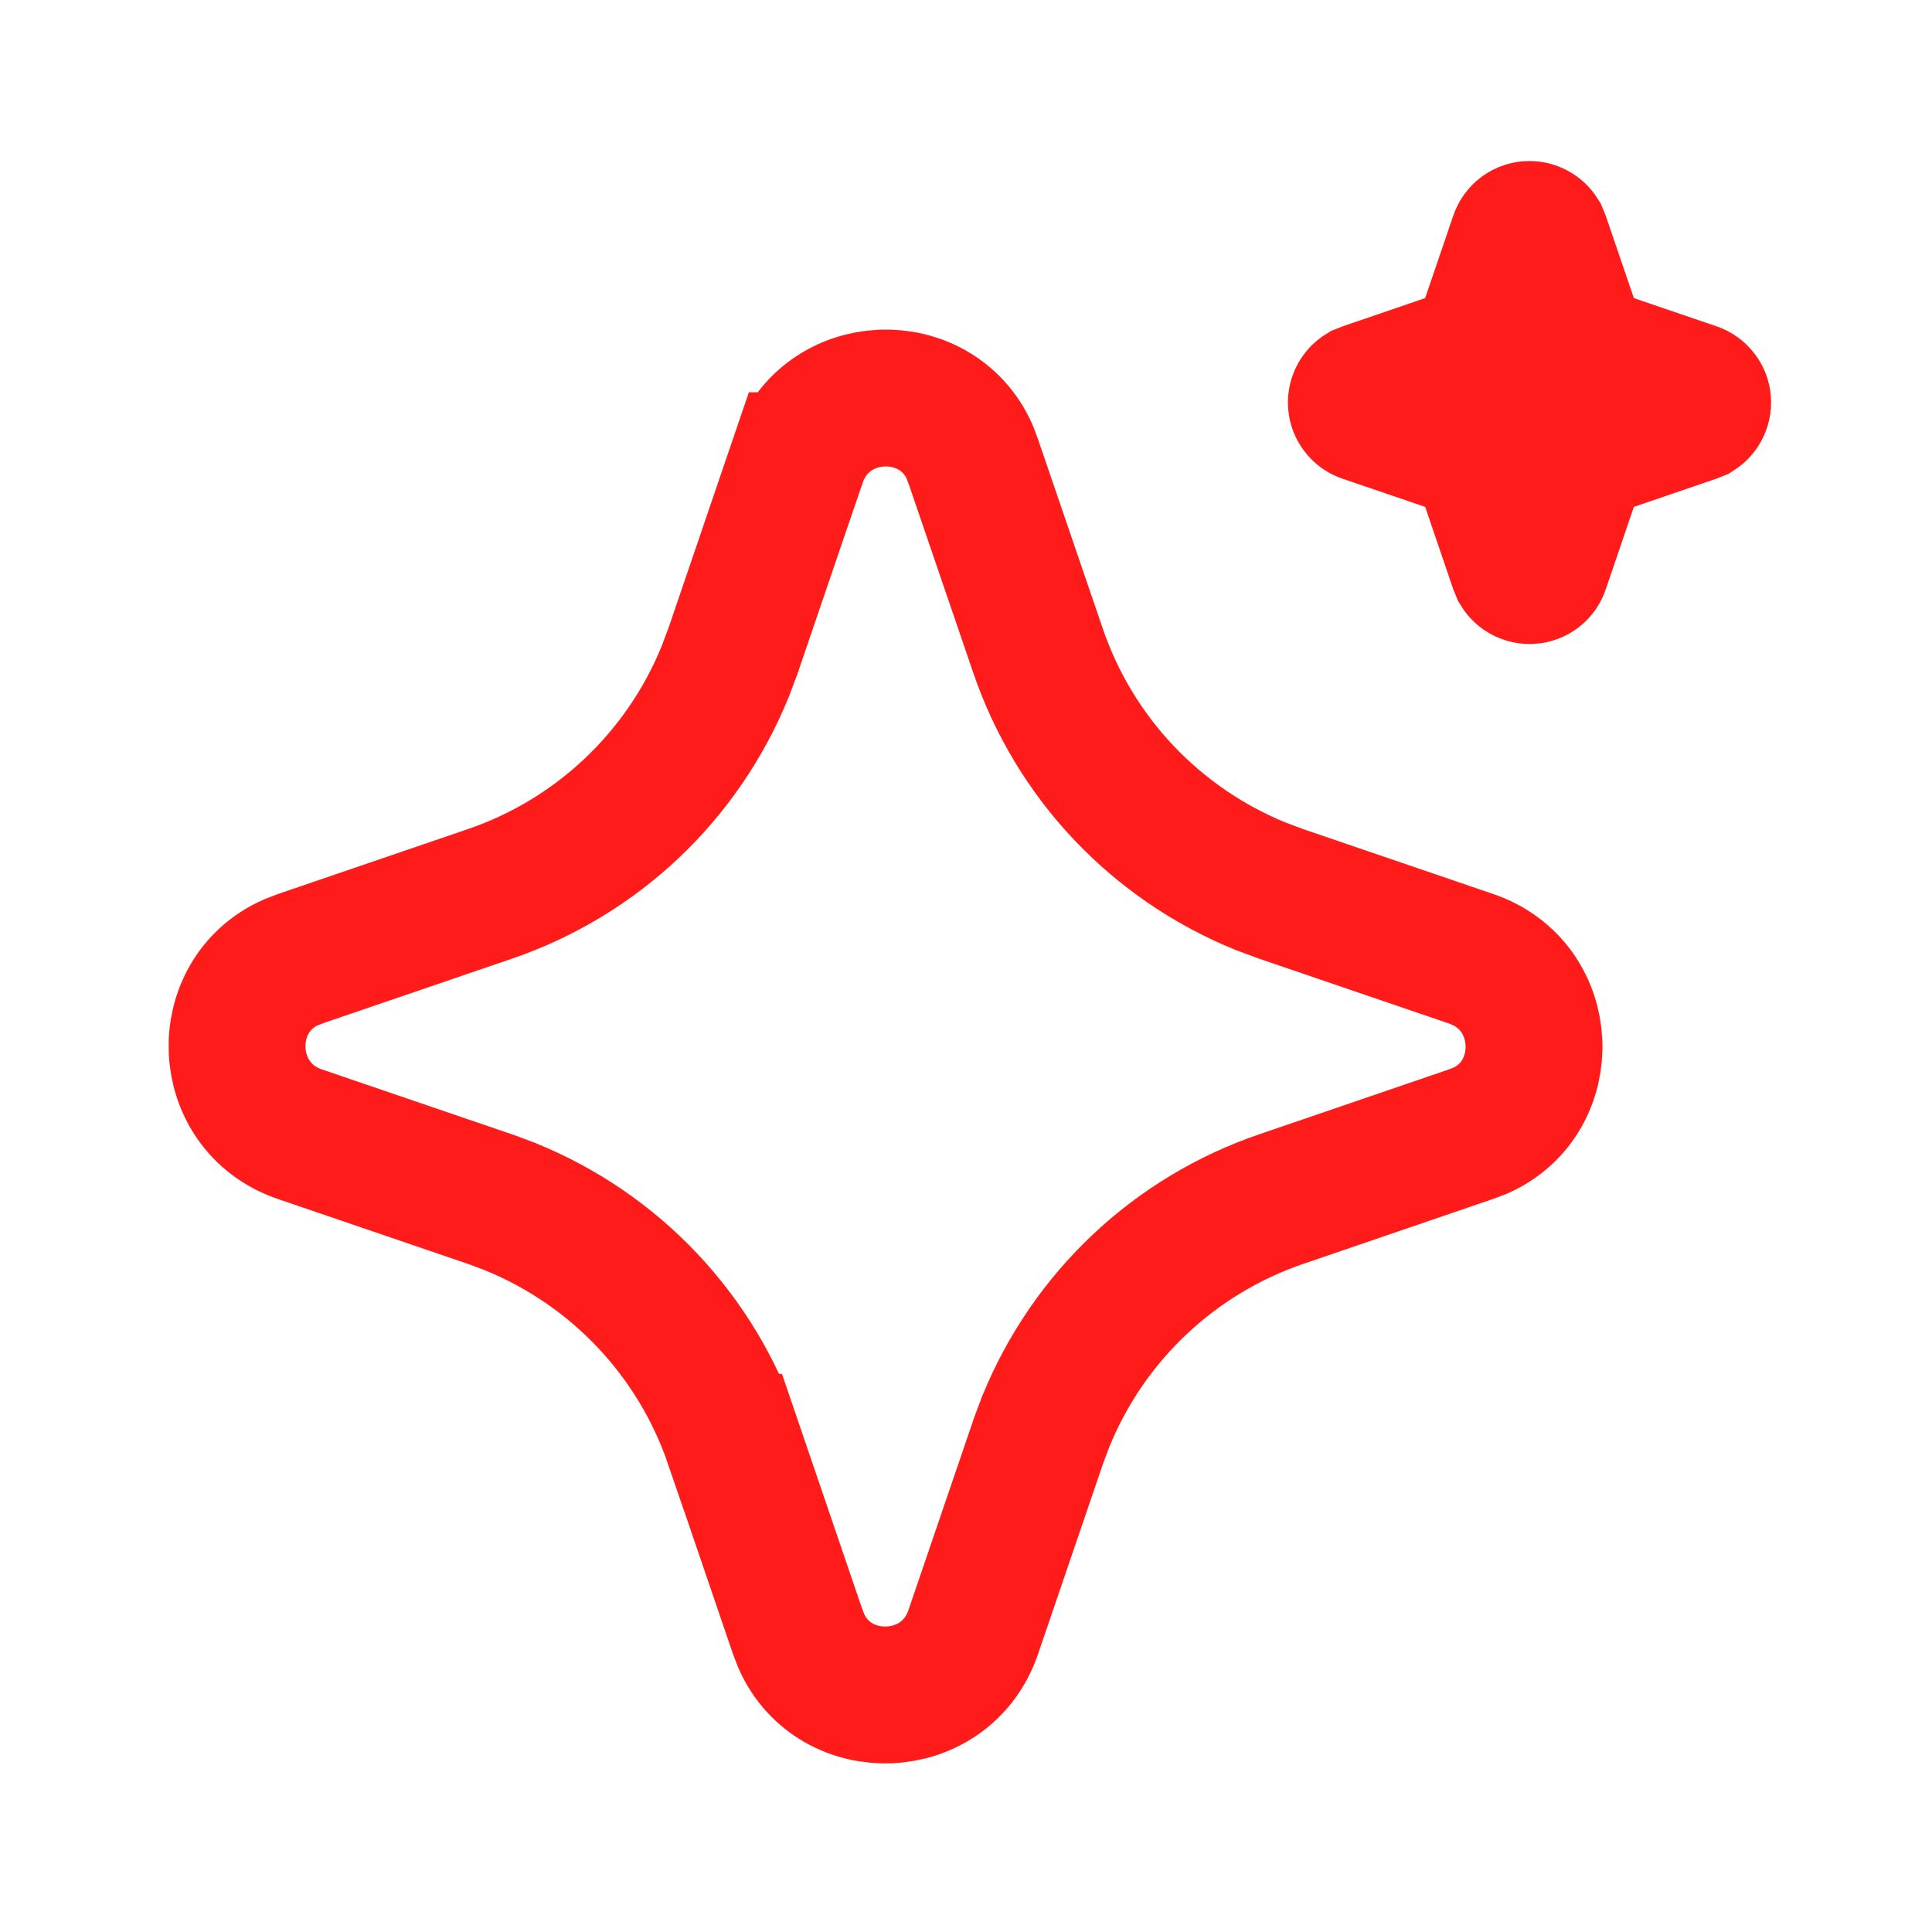 <svg width="24" height="24" viewBox="0 0 24 24" fill="none" xmlns="http://www.w3.org/2000/svg">
<path d="M15.654 11.007L15.666 11.012L15.678 11.016L15.895 11.097L15.906 11.101L15.917 11.105L18.277 11.911C18.277 11.911 18.277 11.911 18.277 11.911C19.273 12.252 19.317 13.629 18.392 14.044L18.265 14.092L15.918 14.895C15.261 15.119 14.66 15.481 14.156 15.957C13.651 16.433 13.255 17.012 12.993 17.654L12.988 17.665L12.984 17.677L12.903 17.892L12.899 17.904L12.895 17.916L12.089 20.277C12.089 20.277 12.089 20.277 12.089 20.277C11.748 21.274 10.367 21.316 9.955 20.388L9.906 20.261L9.106 17.917C9.106 17.917 9.105 17.917 9.105 17.917C8.881 17.261 8.519 16.66 8.043 16.156C7.567 15.651 6.988 15.255 6.346 14.993L6.335 14.988L6.324 14.984L6.108 14.903L6.096 14.899L6.084 14.895L3.724 14.089C2.726 13.748 2.684 12.367 3.613 11.955L3.74 11.906L6.084 11.105L6.084 11.105C6.74 10.881 7.341 10.519 7.845 10.043C8.349 9.567 8.746 8.988 9.007 8.346L9.012 8.335L9.016 8.323L9.097 8.107L9.101 8.096L9.106 8.084L9.911 5.723C9.911 5.723 9.911 5.723 9.911 5.723C9.912 5.723 9.912 5.723 9.912 5.723C10.252 4.728 11.629 4.683 12.044 5.609L12.092 5.736L12.895 8.084C13.119 8.74 13.481 9.341 13.957 9.845C14.434 10.349 15.012 10.745 15.654 11.007ZM19 2.85H19C19.028 2.85 19.056 2.858 19.079 2.873C19.099 2.885 19.115 2.901 19.127 2.92L19.15 2.976L19.492 3.977L19.627 4.373L20.022 4.508L21.049 4.858L21.05 4.858C21.078 4.867 21.102 4.885 21.12 4.909C21.139 4.932 21.149 4.961 21.151 4.99C21.153 5.02 21.146 5.049 21.131 5.075C21.119 5.096 21.102 5.114 21.082 5.127L21.026 5.149L20.023 5.492L19.627 5.626L19.492 6.022L19.142 7.049L19.142 7.049C19.133 7.077 19.115 7.102 19.092 7.12C19.068 7.138 19.04 7.149 19.01 7.15C18.98 7.152 18.951 7.145 18.925 7.13C18.904 7.118 18.886 7.101 18.873 7.08L18.85 7.024L18.509 6.023L18.374 5.627L17.978 5.492L16.951 5.142L16.951 5.142C16.922 5.133 16.898 5.115 16.88 5.091C16.862 5.068 16.851 5.039 16.849 5.01C16.847 4.98 16.854 4.951 16.869 4.925C16.881 4.904 16.898 4.886 16.919 4.873L16.975 4.851L17.977 4.508L18.373 4.374L18.508 3.978L18.858 2.952C18.858 2.951 18.858 2.951 18.858 2.951C18.858 2.951 18.858 2.951 18.858 2.951C18.868 2.922 18.887 2.896 18.912 2.878C18.938 2.86 18.968 2.85 19 2.85Z" stroke="#FF1B1A" stroke-width="1.7"/>
</svg>
